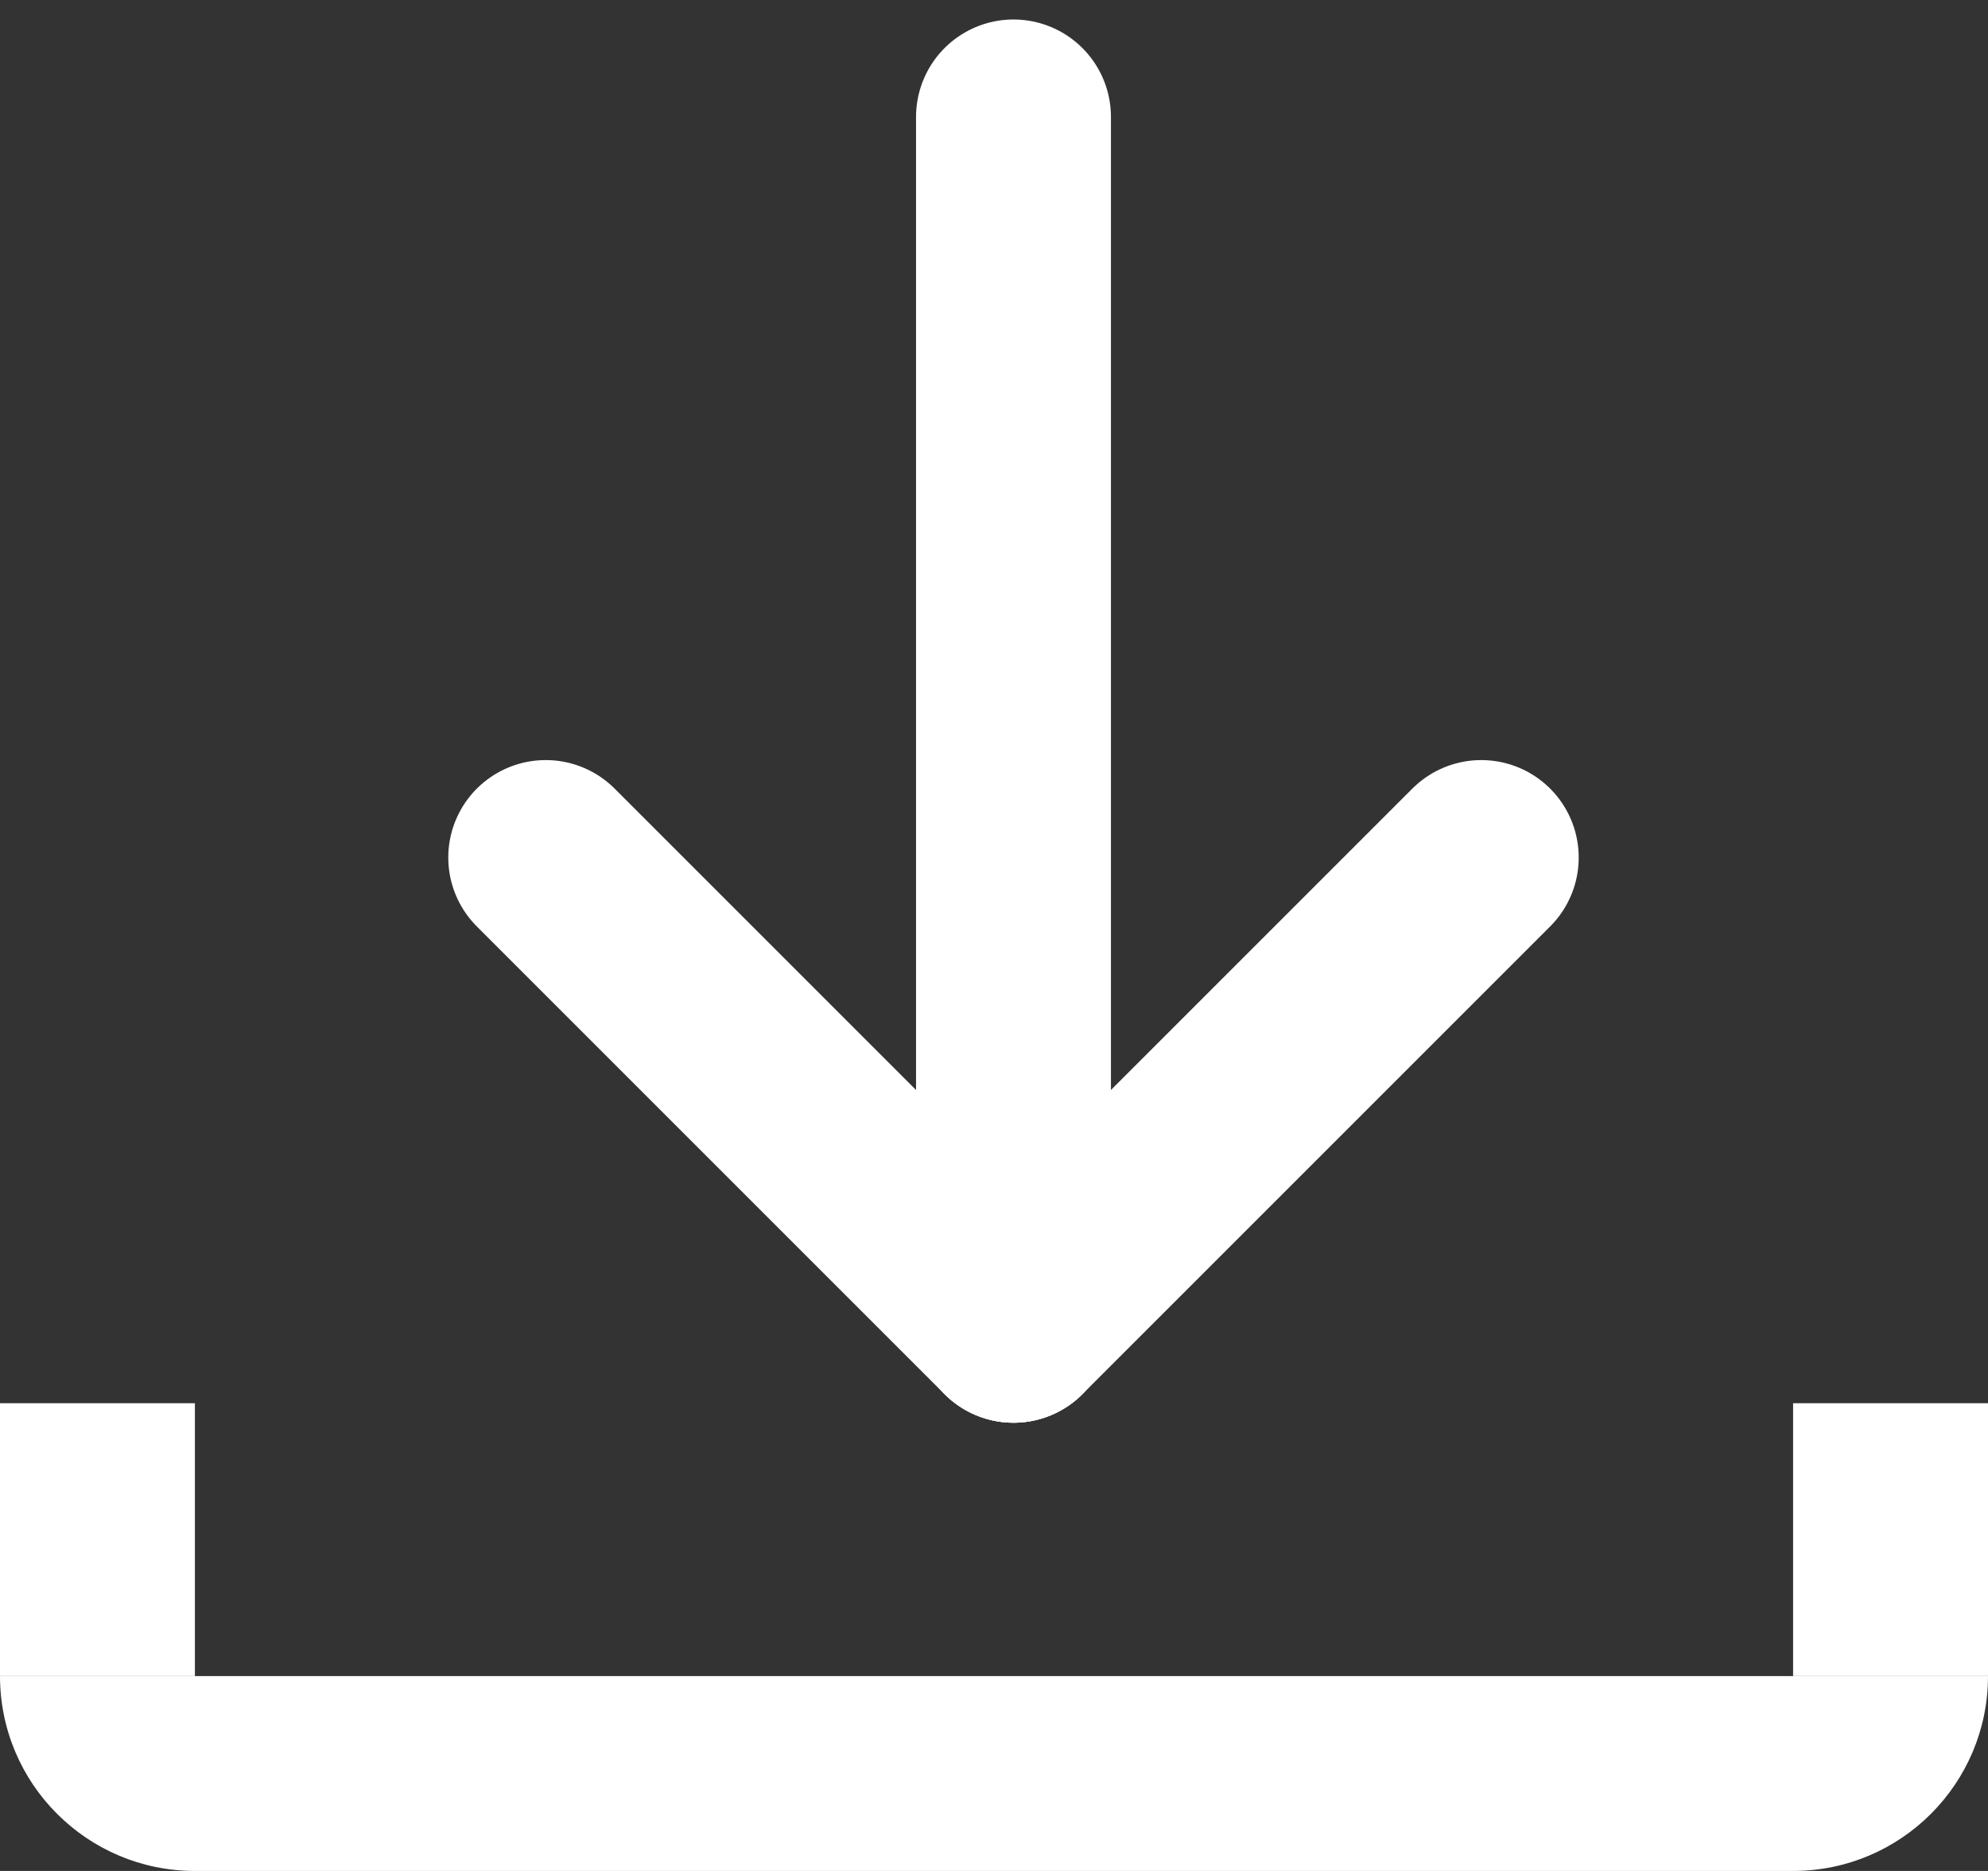 <svg width="51" height="48" viewBox="0 0 51 48" fill="none" xmlns="http://www.w3.org/2000/svg">
<rect x="0" y="0" width="51" height="48" fill="#333333" stroke="none"/>
<path d="M26 34L14 22" stroke="white" stroke-width="5" stroke-linecap="round"/>
<path d="M26 34L38 22" stroke="white" stroke-width="5" stroke-linecap="round"/>
<path d="M26 34L26 3" stroke="white" stroke-width="5" stroke-linecap="round"/>
<path d="M0 43H51V43C51 45.761 48.761 48 46 48H5C2.239 48 0 45.761 0 43V43Z" fill="white"/>
<rect y="36" width="5" height="7" fill="white"/>
<rect x="46" y="36" width="5" height="7" fill="white"/>
</svg>
